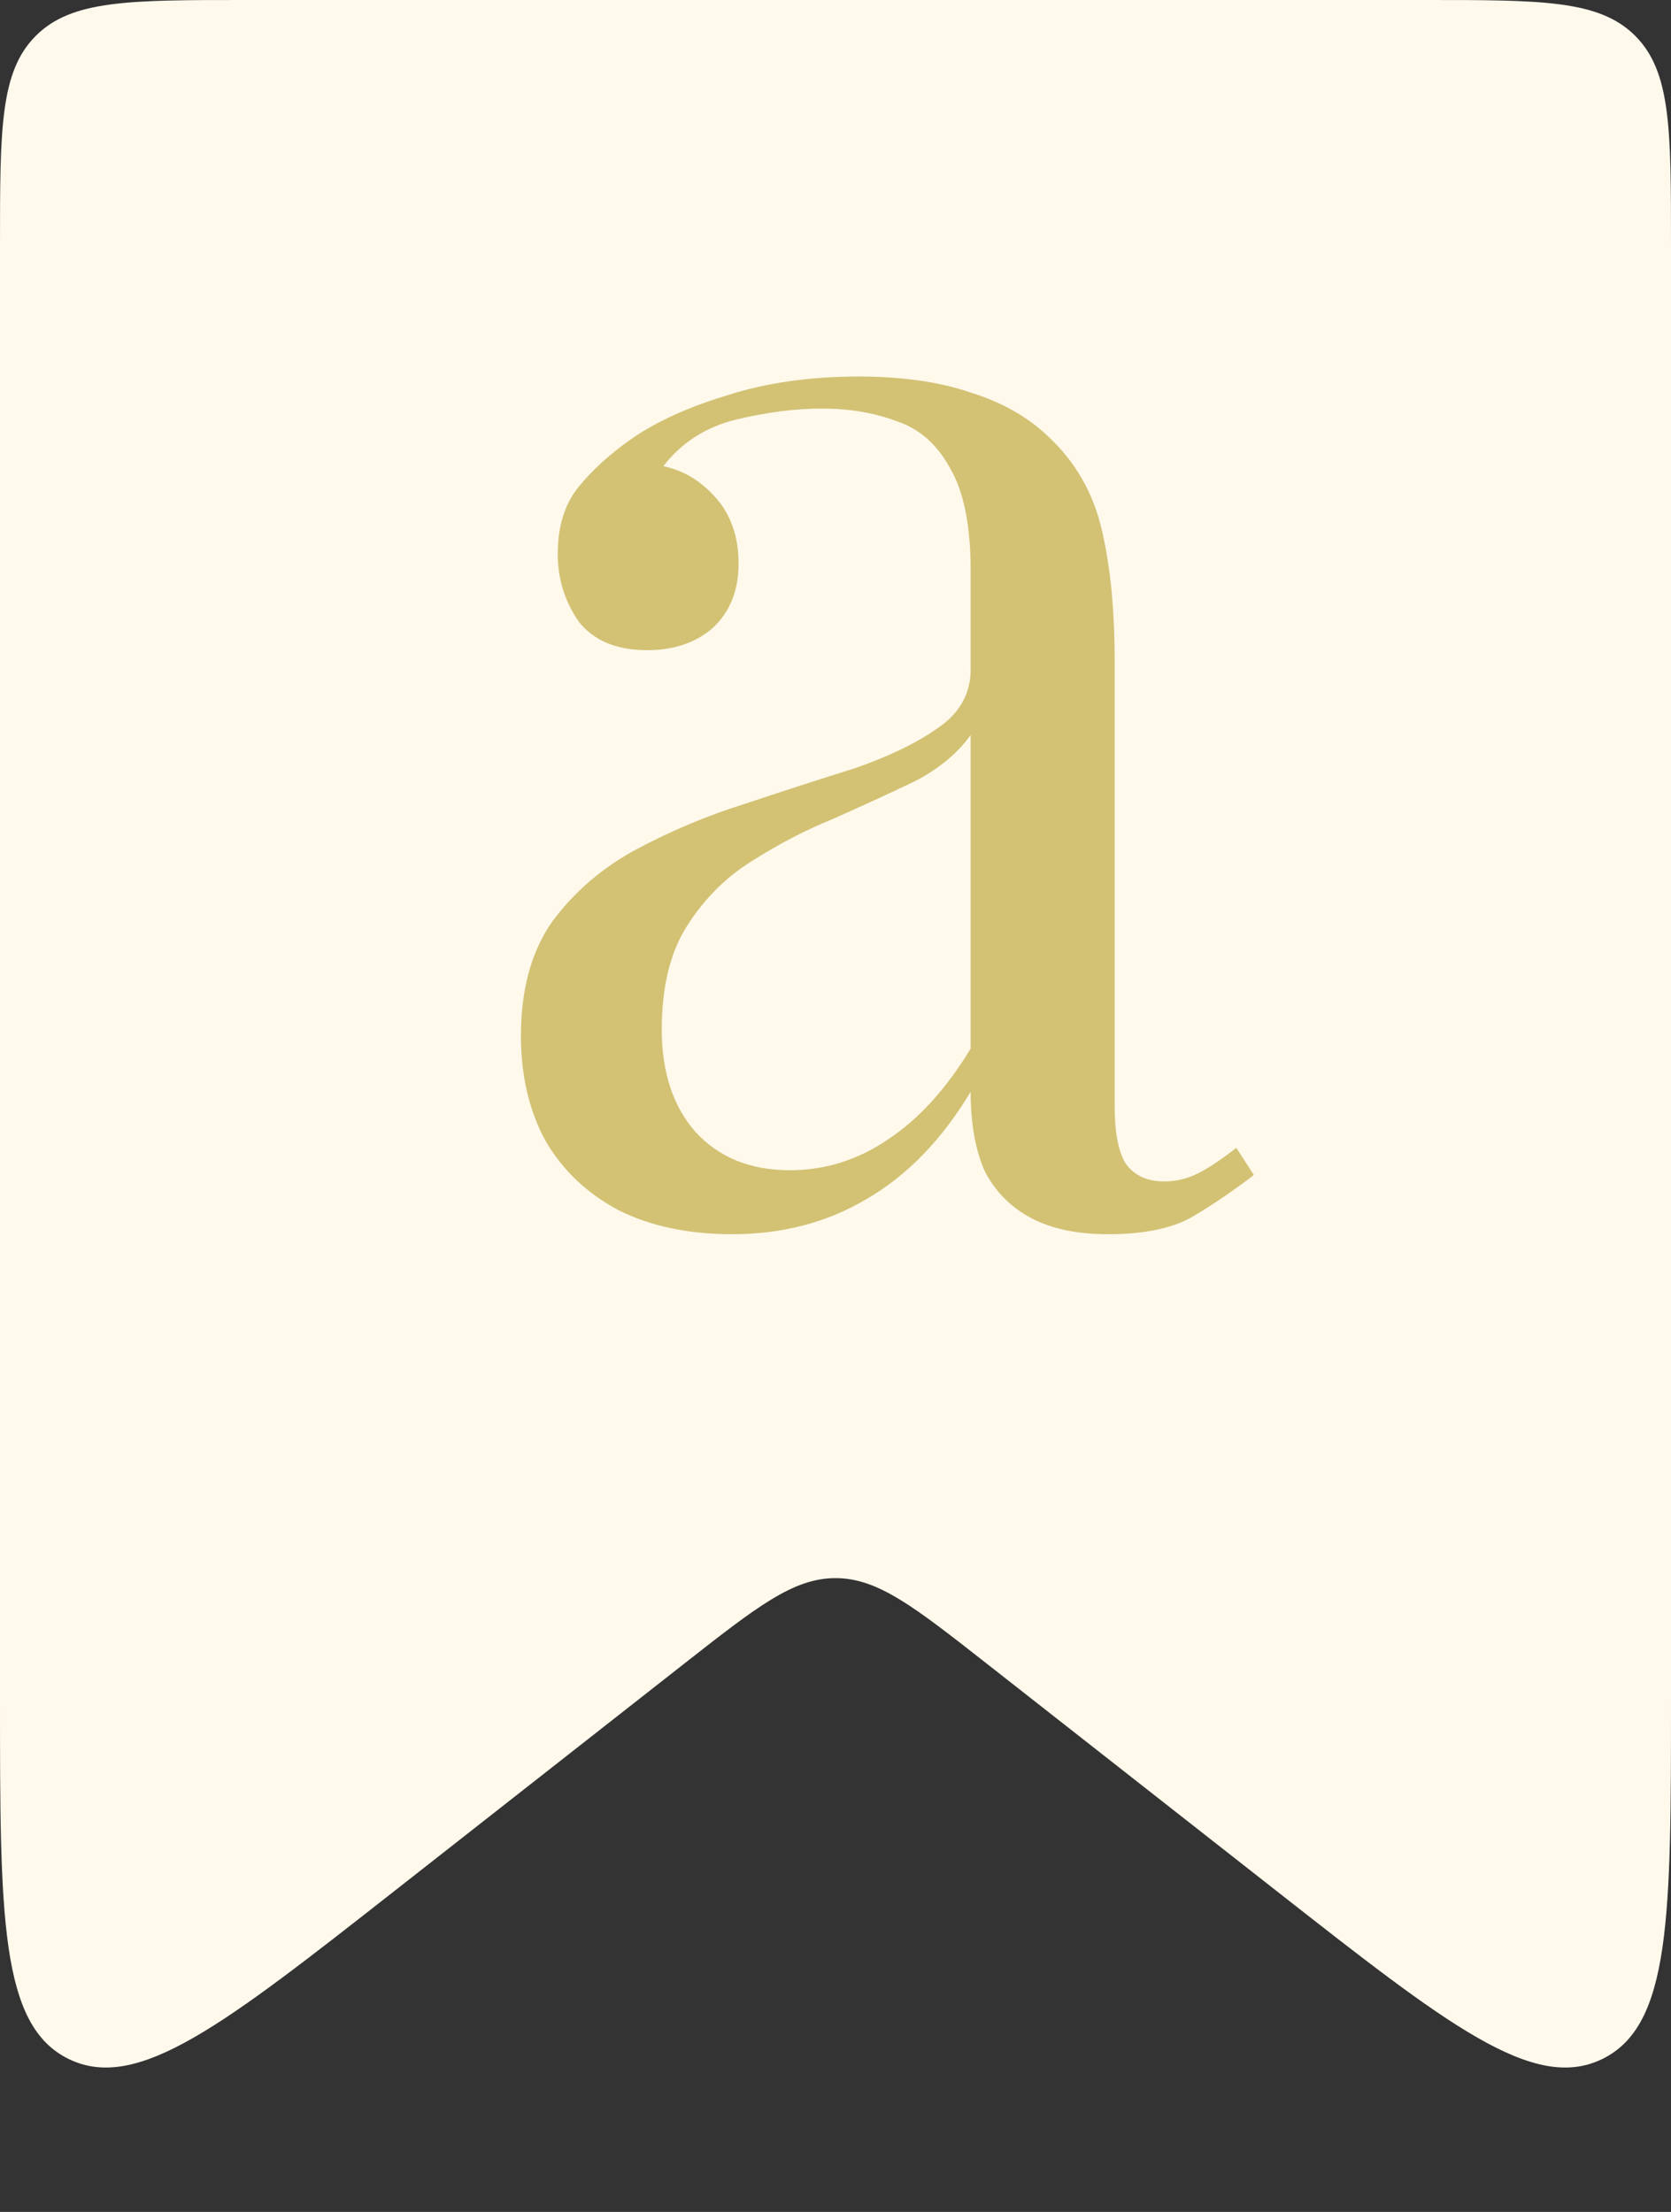 <svg xmlns="http://www.w3.org/2000/svg" width="71" height="94" viewBox="0 0 71 94" fill="none">
<rect x="0" y="0" width="71" height="94" fill="#333333" stroke="none"/>
<path d="M0 10.39C0 5.492 0 3.043 1.522 1.522C3.043 0 5.492 0 10.39 0H60.61C65.508 0 67.957 0 69.478 1.522C71 3.043 71 5.492 71 10.39V72.153C71 81.439 71 86.082 68.077 87.504C65.155 88.926 61.502 86.06 54.196 80.327L41.914 70.69C38.834 68.274 37.295 67.066 35.5 67.066C33.705 67.066 32.166 68.274 29.086 70.69L16.804 80.327C9.498 86.06 5.845 88.926 2.923 87.504C0 86.082 0 81.439 0 72.153V10.39Z" fill="#FFF9EC"/>
<mask id="mask0_440_2994" style="mask-type:alpha" maskUnits="userSpaceOnUse" x="0" y="0" width="71" height="88">
<path d="M0 10.39C0 5.492 0 3.043 1.522 1.522C3.043 0 5.492 0 10.39 0H60.61C65.508 0 67.957 0 69.478 1.522C71 3.043 71 5.492 71 10.39V72.153C71 81.439 71 86.082 68.077 87.504C65.155 88.926 61.502 86.06 54.196 80.327L41.914 70.69C38.834 68.274 37.295 67.066 35.5 67.066C33.705 67.066 32.166 68.274 29.086 70.69L16.804 80.327C9.498 86.06 5.845 88.926 2.923 87.504C0 86.082 0 81.439 0 72.153V10.39Z" fill="#D0C682"/>
</mask>
<g mask="url(#mask0_440_2994)">
<path d="M31.11 52.451C29.251 52.451 27.642 52.111 26.282 51.431C24.922 50.705 23.879 49.708 23.154 48.439C22.474 47.169 22.134 45.696 22.134 44.019C22.134 42.024 22.587 40.392 23.494 39.123C24.446 37.853 25.647 36.833 27.098 36.063C28.549 35.292 30.067 34.657 31.654 34.159C33.286 33.615 34.827 33.116 36.278 32.663C37.729 32.164 38.907 31.597 39.814 30.963C40.766 30.328 41.242 29.489 41.242 28.447V24.23C41.242 22.326 40.947 20.876 40.358 19.878C39.814 18.881 39.066 18.224 38.114 17.907C37.162 17.544 36.097 17.363 34.918 17.363C33.785 17.363 32.56 17.521 31.246 17.838C29.977 18.156 28.956 18.813 28.186 19.811C29.047 19.992 29.795 20.445 30.43 21.171C31.064 21.896 31.382 22.825 31.382 23.959C31.382 25.092 31.019 25.998 30.294 26.678C29.569 27.313 28.639 27.631 27.506 27.631C26.191 27.631 25.216 27.223 24.582 26.407C23.992 25.545 23.698 24.593 23.698 23.55C23.698 22.372 23.992 21.42 24.582 20.695C25.171 19.969 25.919 19.289 26.826 18.654C27.869 17.929 29.206 17.317 30.838 16.818C32.515 16.274 34.397 16.002 36.482 16.002C38.341 16.002 39.927 16.229 41.242 16.682C42.557 17.09 43.645 17.703 44.506 18.518C45.685 19.607 46.455 20.944 46.818 22.53C47.181 24.072 47.362 25.93 47.362 28.107V47.011C47.362 48.144 47.521 48.96 47.838 49.459C48.201 49.957 48.745 50.207 49.47 50.207C49.969 50.207 50.445 50.093 50.898 49.867C51.351 49.64 51.895 49.277 52.53 48.779L53.278 49.935C52.326 50.66 51.419 51.272 50.558 51.771C49.697 52.224 48.541 52.451 47.09 52.451C45.775 52.451 44.687 52.224 43.826 51.771C42.965 51.317 42.307 50.66 41.854 49.799C41.446 48.892 41.242 47.759 41.242 46.399C40.018 48.439 38.545 49.957 36.822 50.955C35.145 51.952 33.241 52.451 31.11 52.451ZM33.558 49.731C35.054 49.731 36.437 49.3 37.706 48.439C39.021 47.577 40.199 46.285 41.242 44.563V31.235C40.698 32.005 39.905 32.663 38.862 33.207C37.819 33.705 36.686 34.227 35.462 34.771C34.238 35.269 33.059 35.881 31.926 36.607C30.838 37.287 29.931 38.193 29.206 39.327C28.48 40.46 28.118 41.933 28.118 43.747C28.118 45.56 28.594 47.011 29.546 48.099C30.543 49.187 31.881 49.731 33.558 49.731Z" fill="#D3C274"/>
</g>
</svg>